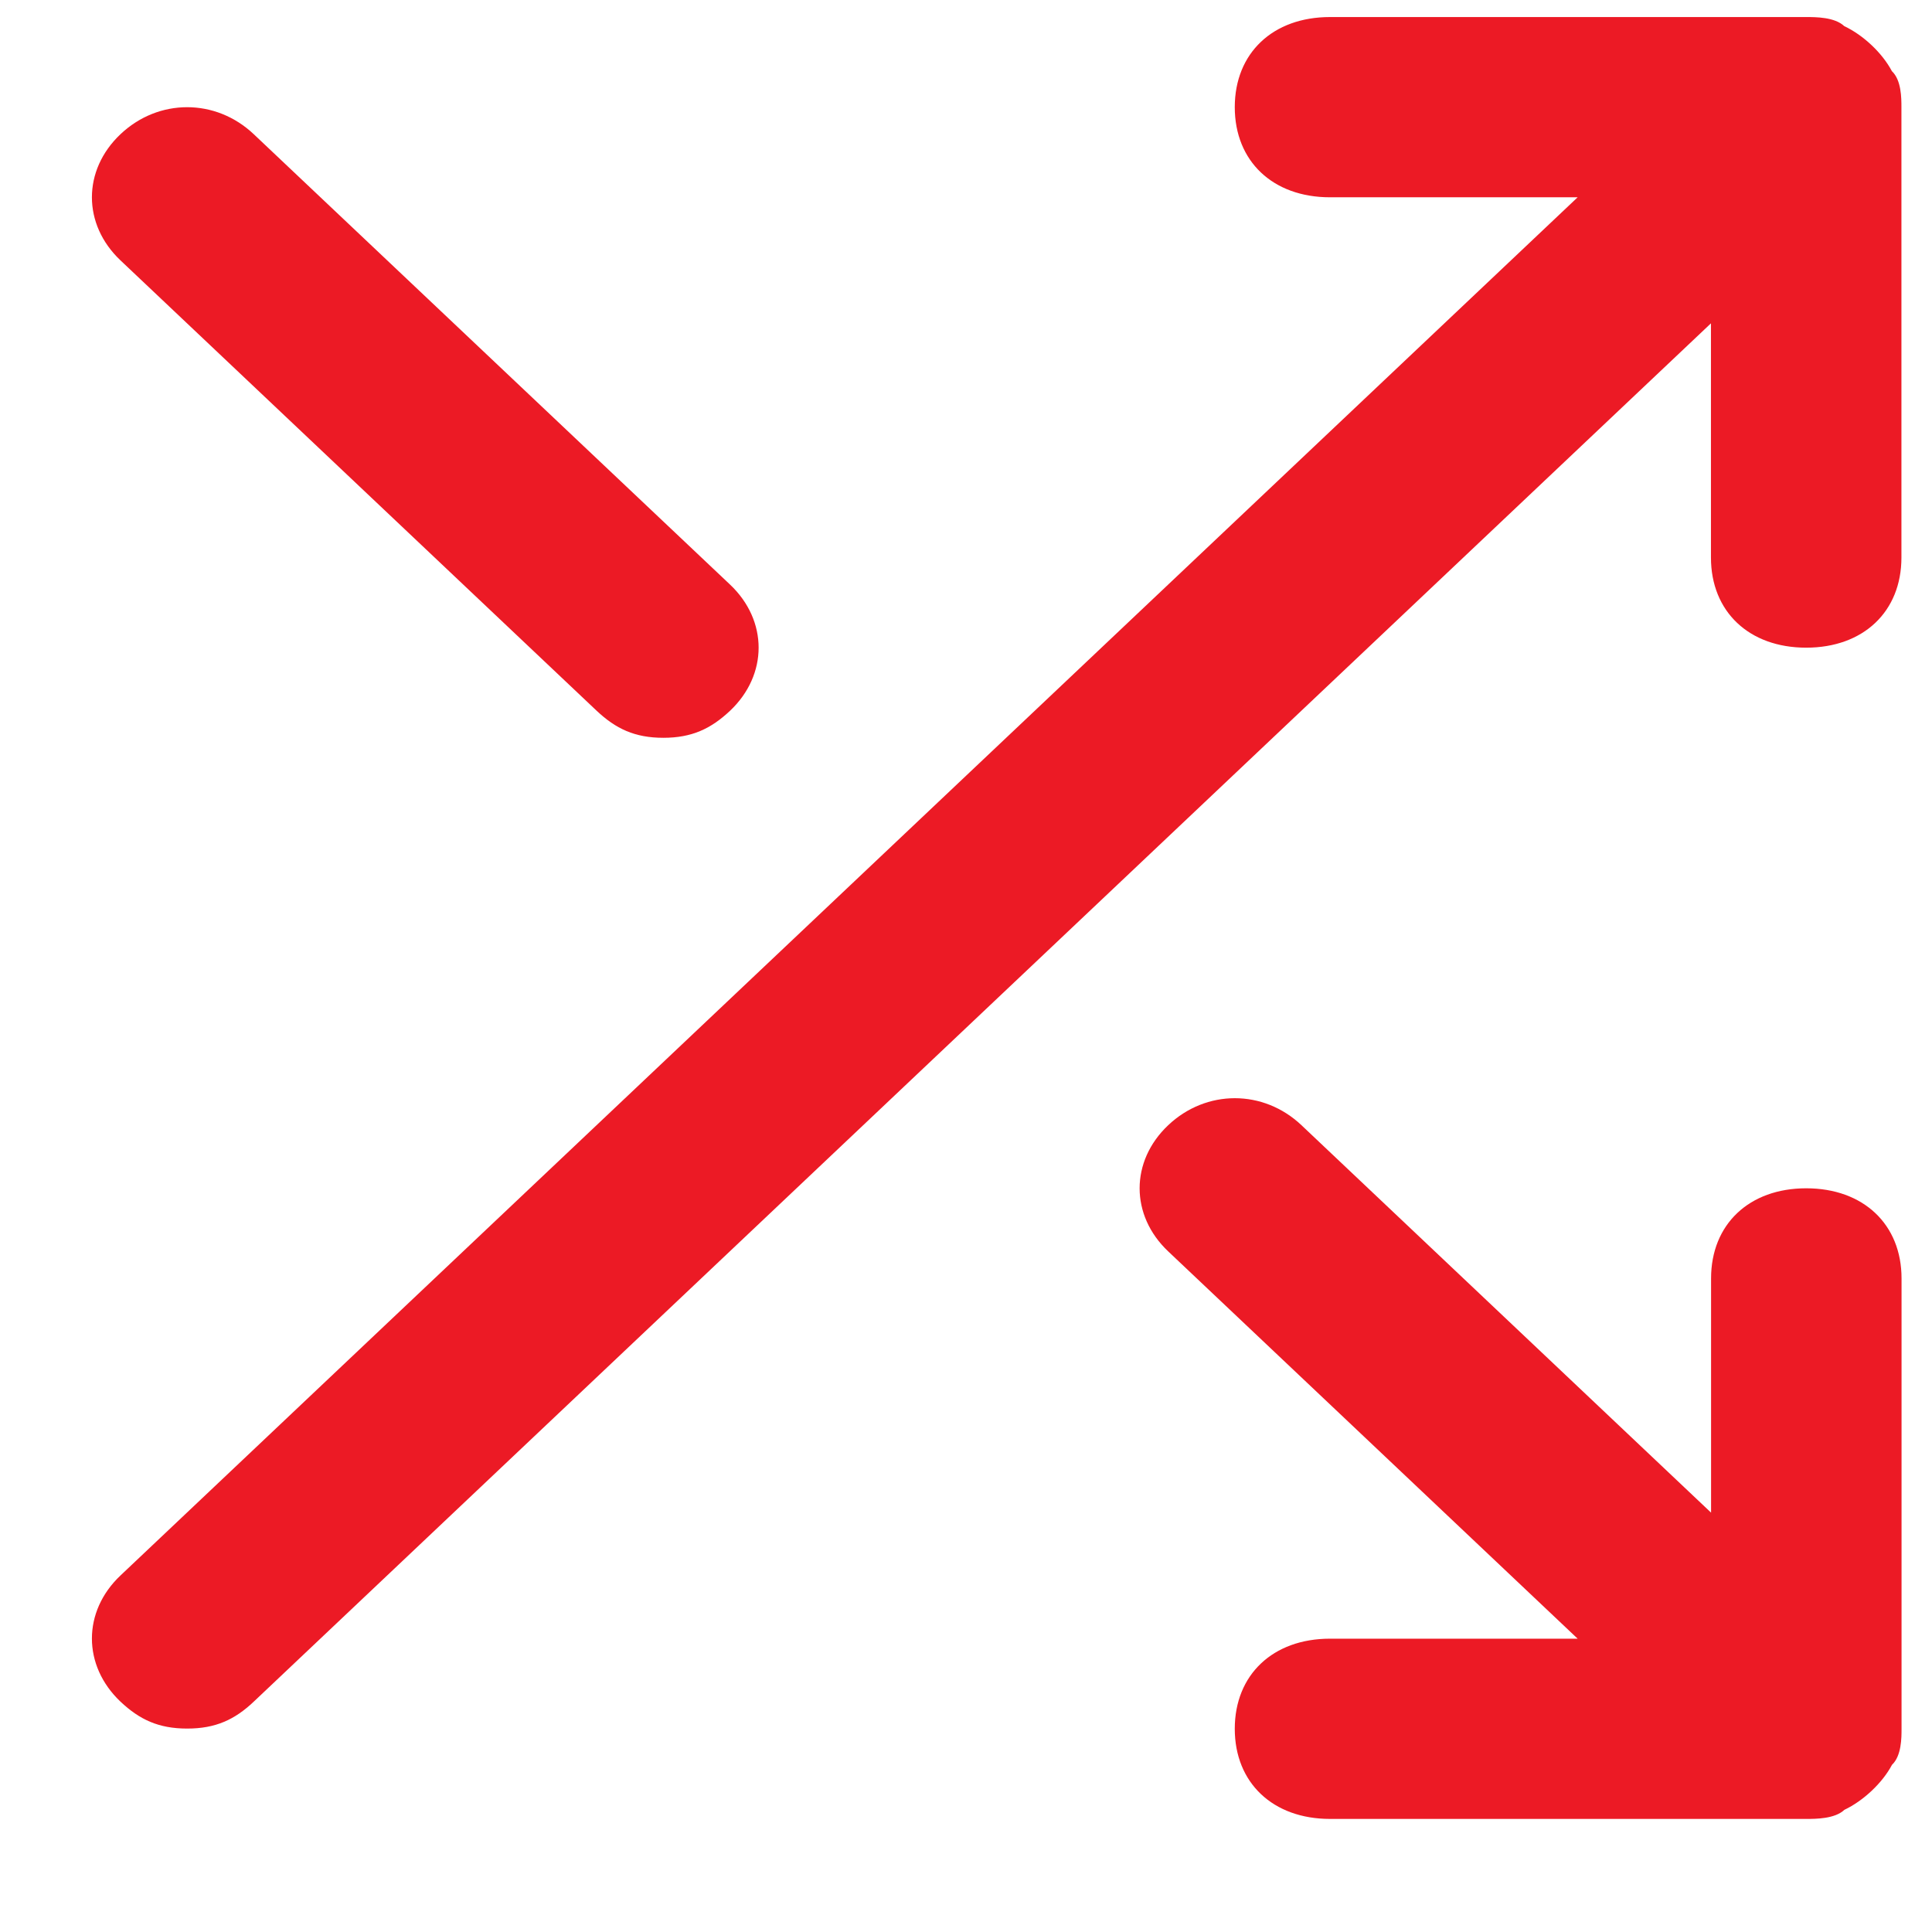 <svg width="17" height="17" viewBox="0 0 17 17" fill="none" xmlns="http://www.w3.org/2000/svg">
<path fill-rule="evenodd" clip-rule="evenodd" d="M16.731 0.943V4.906C16.731 5.382 16.396 5.699 15.893 5.699C15.39 5.699 15.055 5.382 15.055 4.906V2.845L2.233 14.973C2.066 15.131 1.898 15.21 1.647 15.21C1.395 15.21 1.228 15.131 1.06 14.973C0.725 14.655 0.725 14.18 1.06 13.863L13.882 1.736H11.703C11.2 1.736 10.865 1.419 10.865 0.943C10.865 0.467 11.2 0.15 11.703 0.15H15.893C15.977 0.15 16.144 0.15 16.228 0.23C16.396 0.309 16.563 0.467 16.647 0.626C16.731 0.705 16.731 0.864 16.731 0.943ZM15.893 10.456C15.391 10.456 15.056 10.773 15.056 11.249V13.31L11.452 9.901C11.117 9.584 10.614 9.584 10.279 9.901C9.944 10.218 9.944 10.694 10.279 11.011L13.882 14.419H11.703C11.201 14.419 10.865 14.736 10.865 15.212C10.865 15.688 11.201 16.005 11.703 16.005H15.893C15.977 16.005 16.145 16.005 16.229 15.925C16.396 15.846 16.564 15.688 16.648 15.529C16.732 15.45 16.732 15.291 16.732 15.212V11.249C16.732 10.773 16.396 10.456 15.893 10.456ZM5.837 6.492C5.585 6.492 5.418 6.412 5.25 6.254L1.06 2.291C0.725 1.974 0.725 1.498 1.06 1.181C1.395 0.864 1.898 0.864 2.233 1.181L6.424 5.144C6.759 5.461 6.759 5.937 6.424 6.254C6.256 6.412 6.088 6.492 5.837 6.492Z" fill="#EC1A25"/>
</svg>
